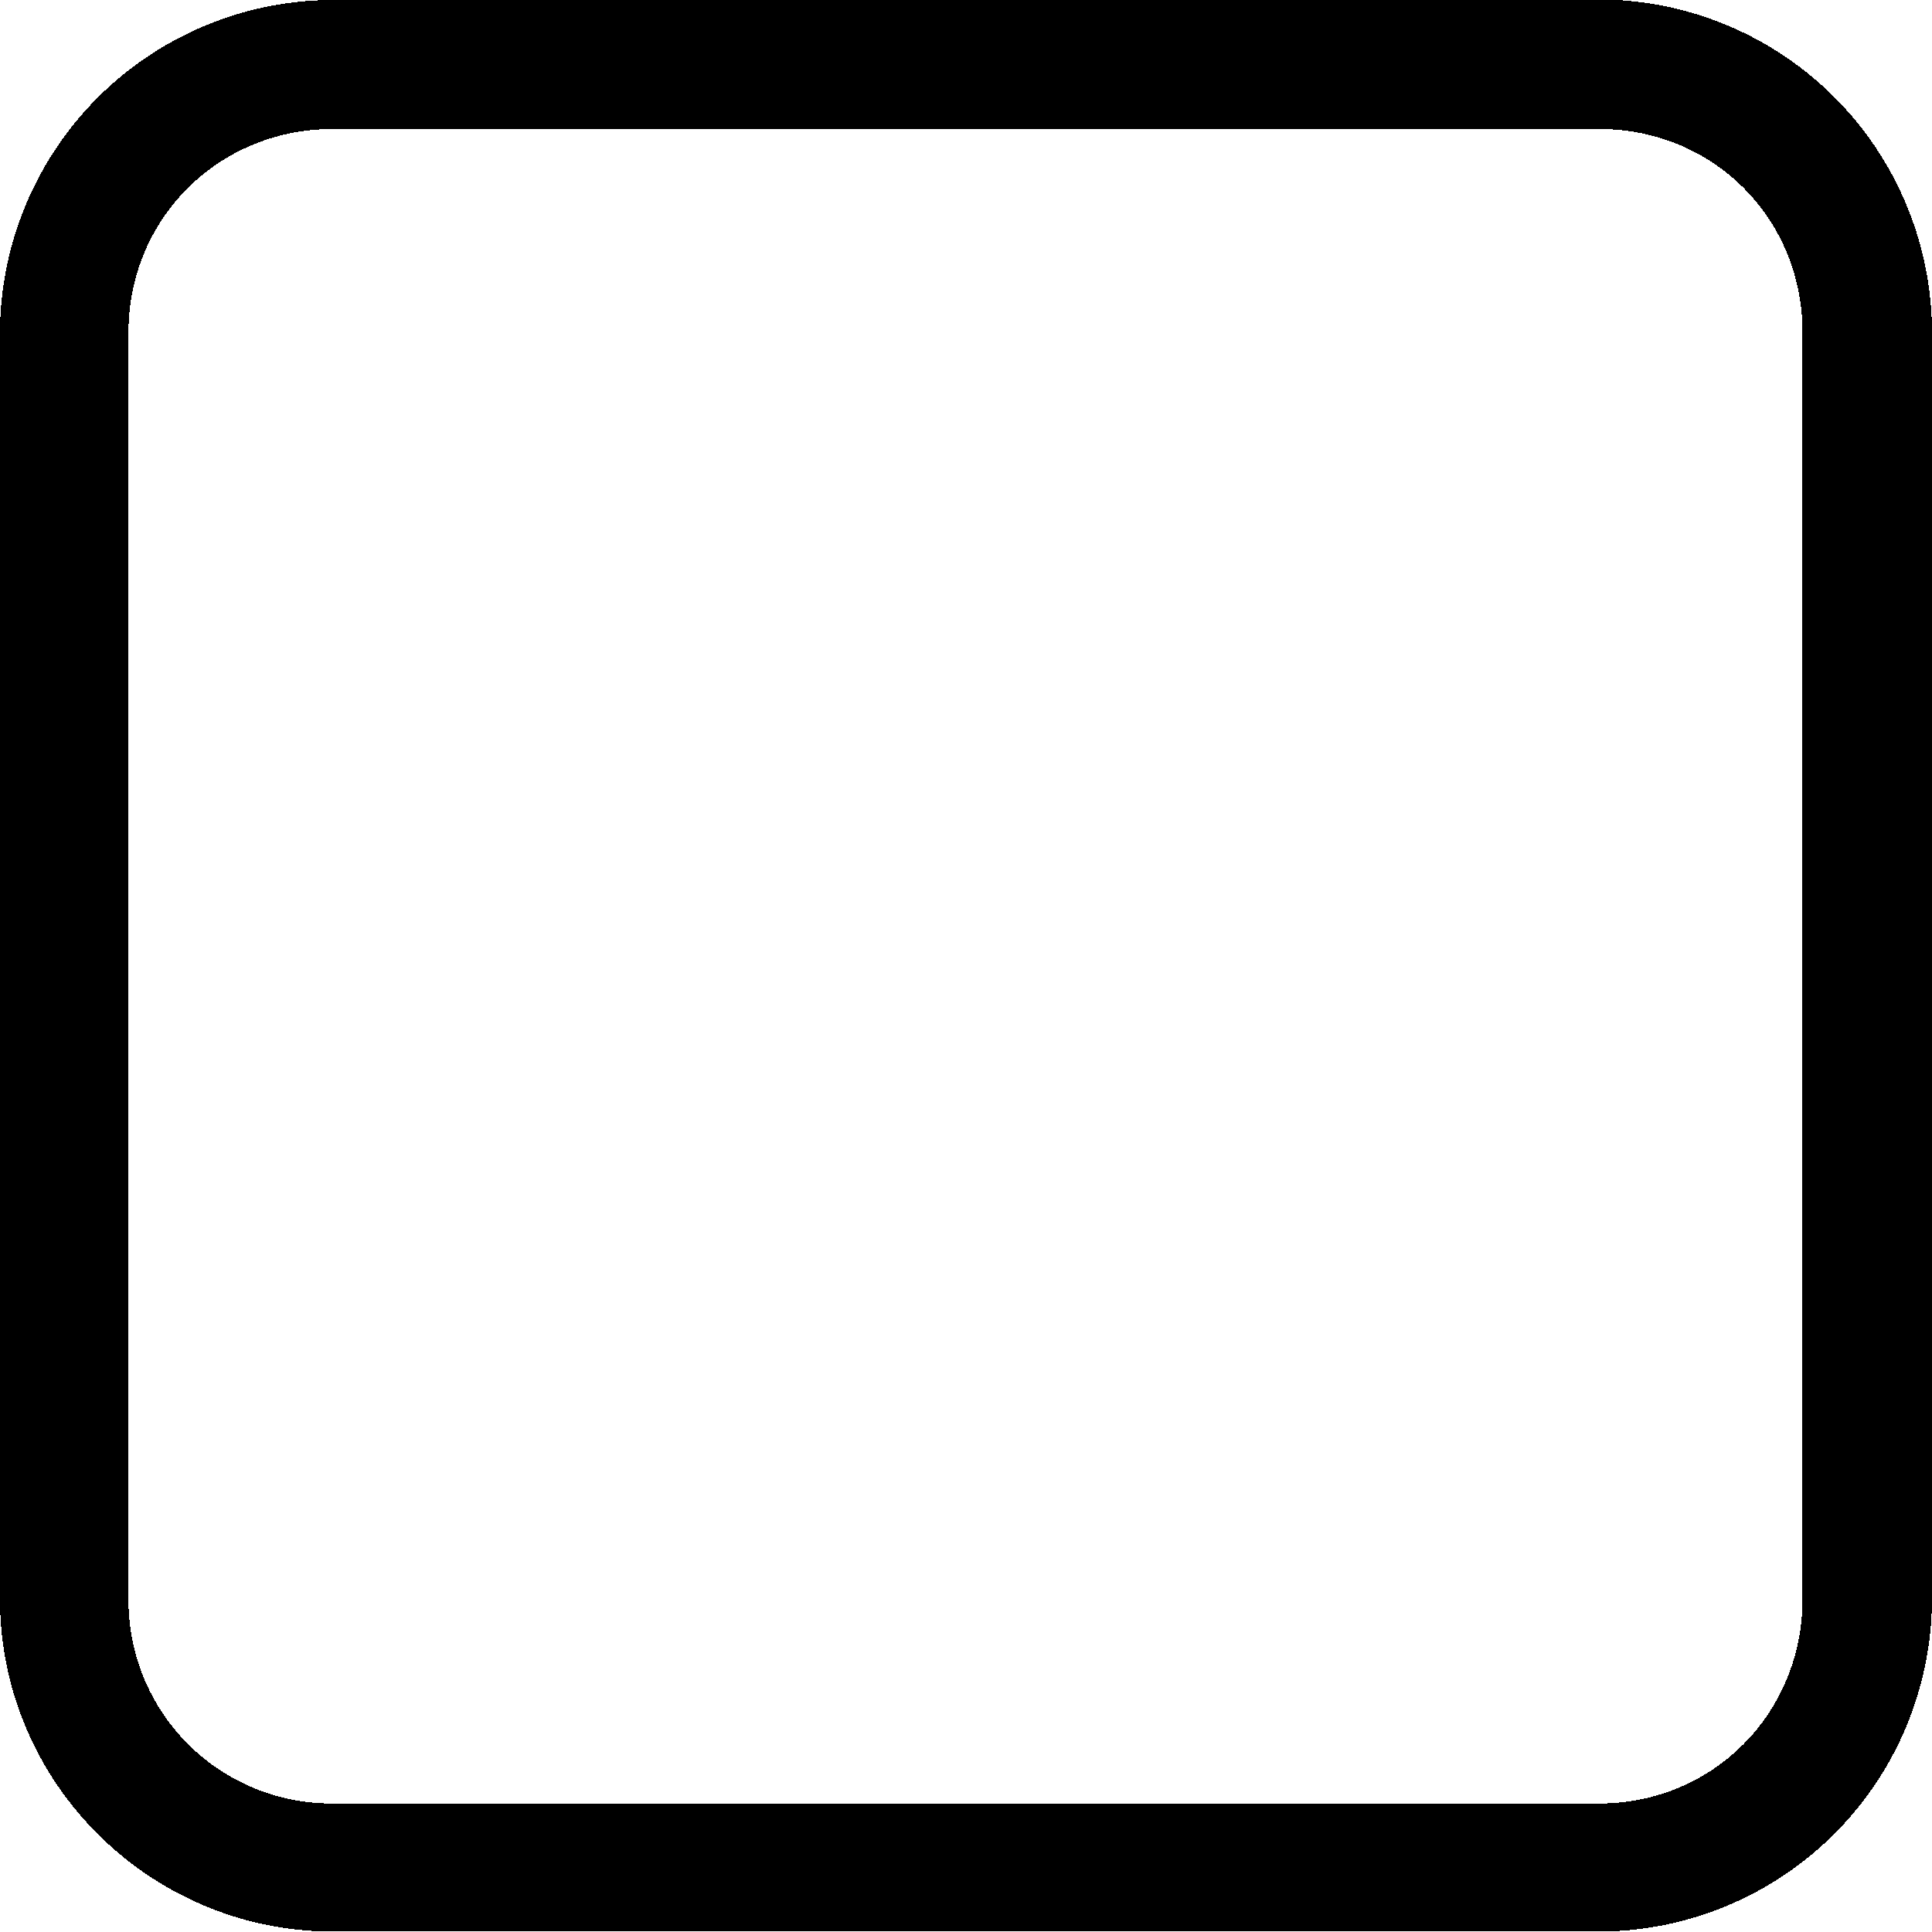 <svg xmlns="http://www.w3.org/2000/svg" xml:space="preserve" viewBox="0 0 3.969 3.969"><path d="M124.69 148.73a.685.685 0 0 0-.683.683v2.602c0 .376.307.683.684.683h2.601a.685.685 0 0 0 .684-.683v-2.602a.685.685 0 0 0-.684-.684zm0 .265h2.602c.235 0 .418.184.418.418v2.602c0 .234-.183.42-.418.42h-2.601a.417.417 0 0 1-.42-.42v-2.602c0-.234.185-.418.42-.418z" shape-rendering="crispEdges" color="#000" style="-inkscape-stroke:none" transform="translate(-124.007 -148.73)"/></svg>